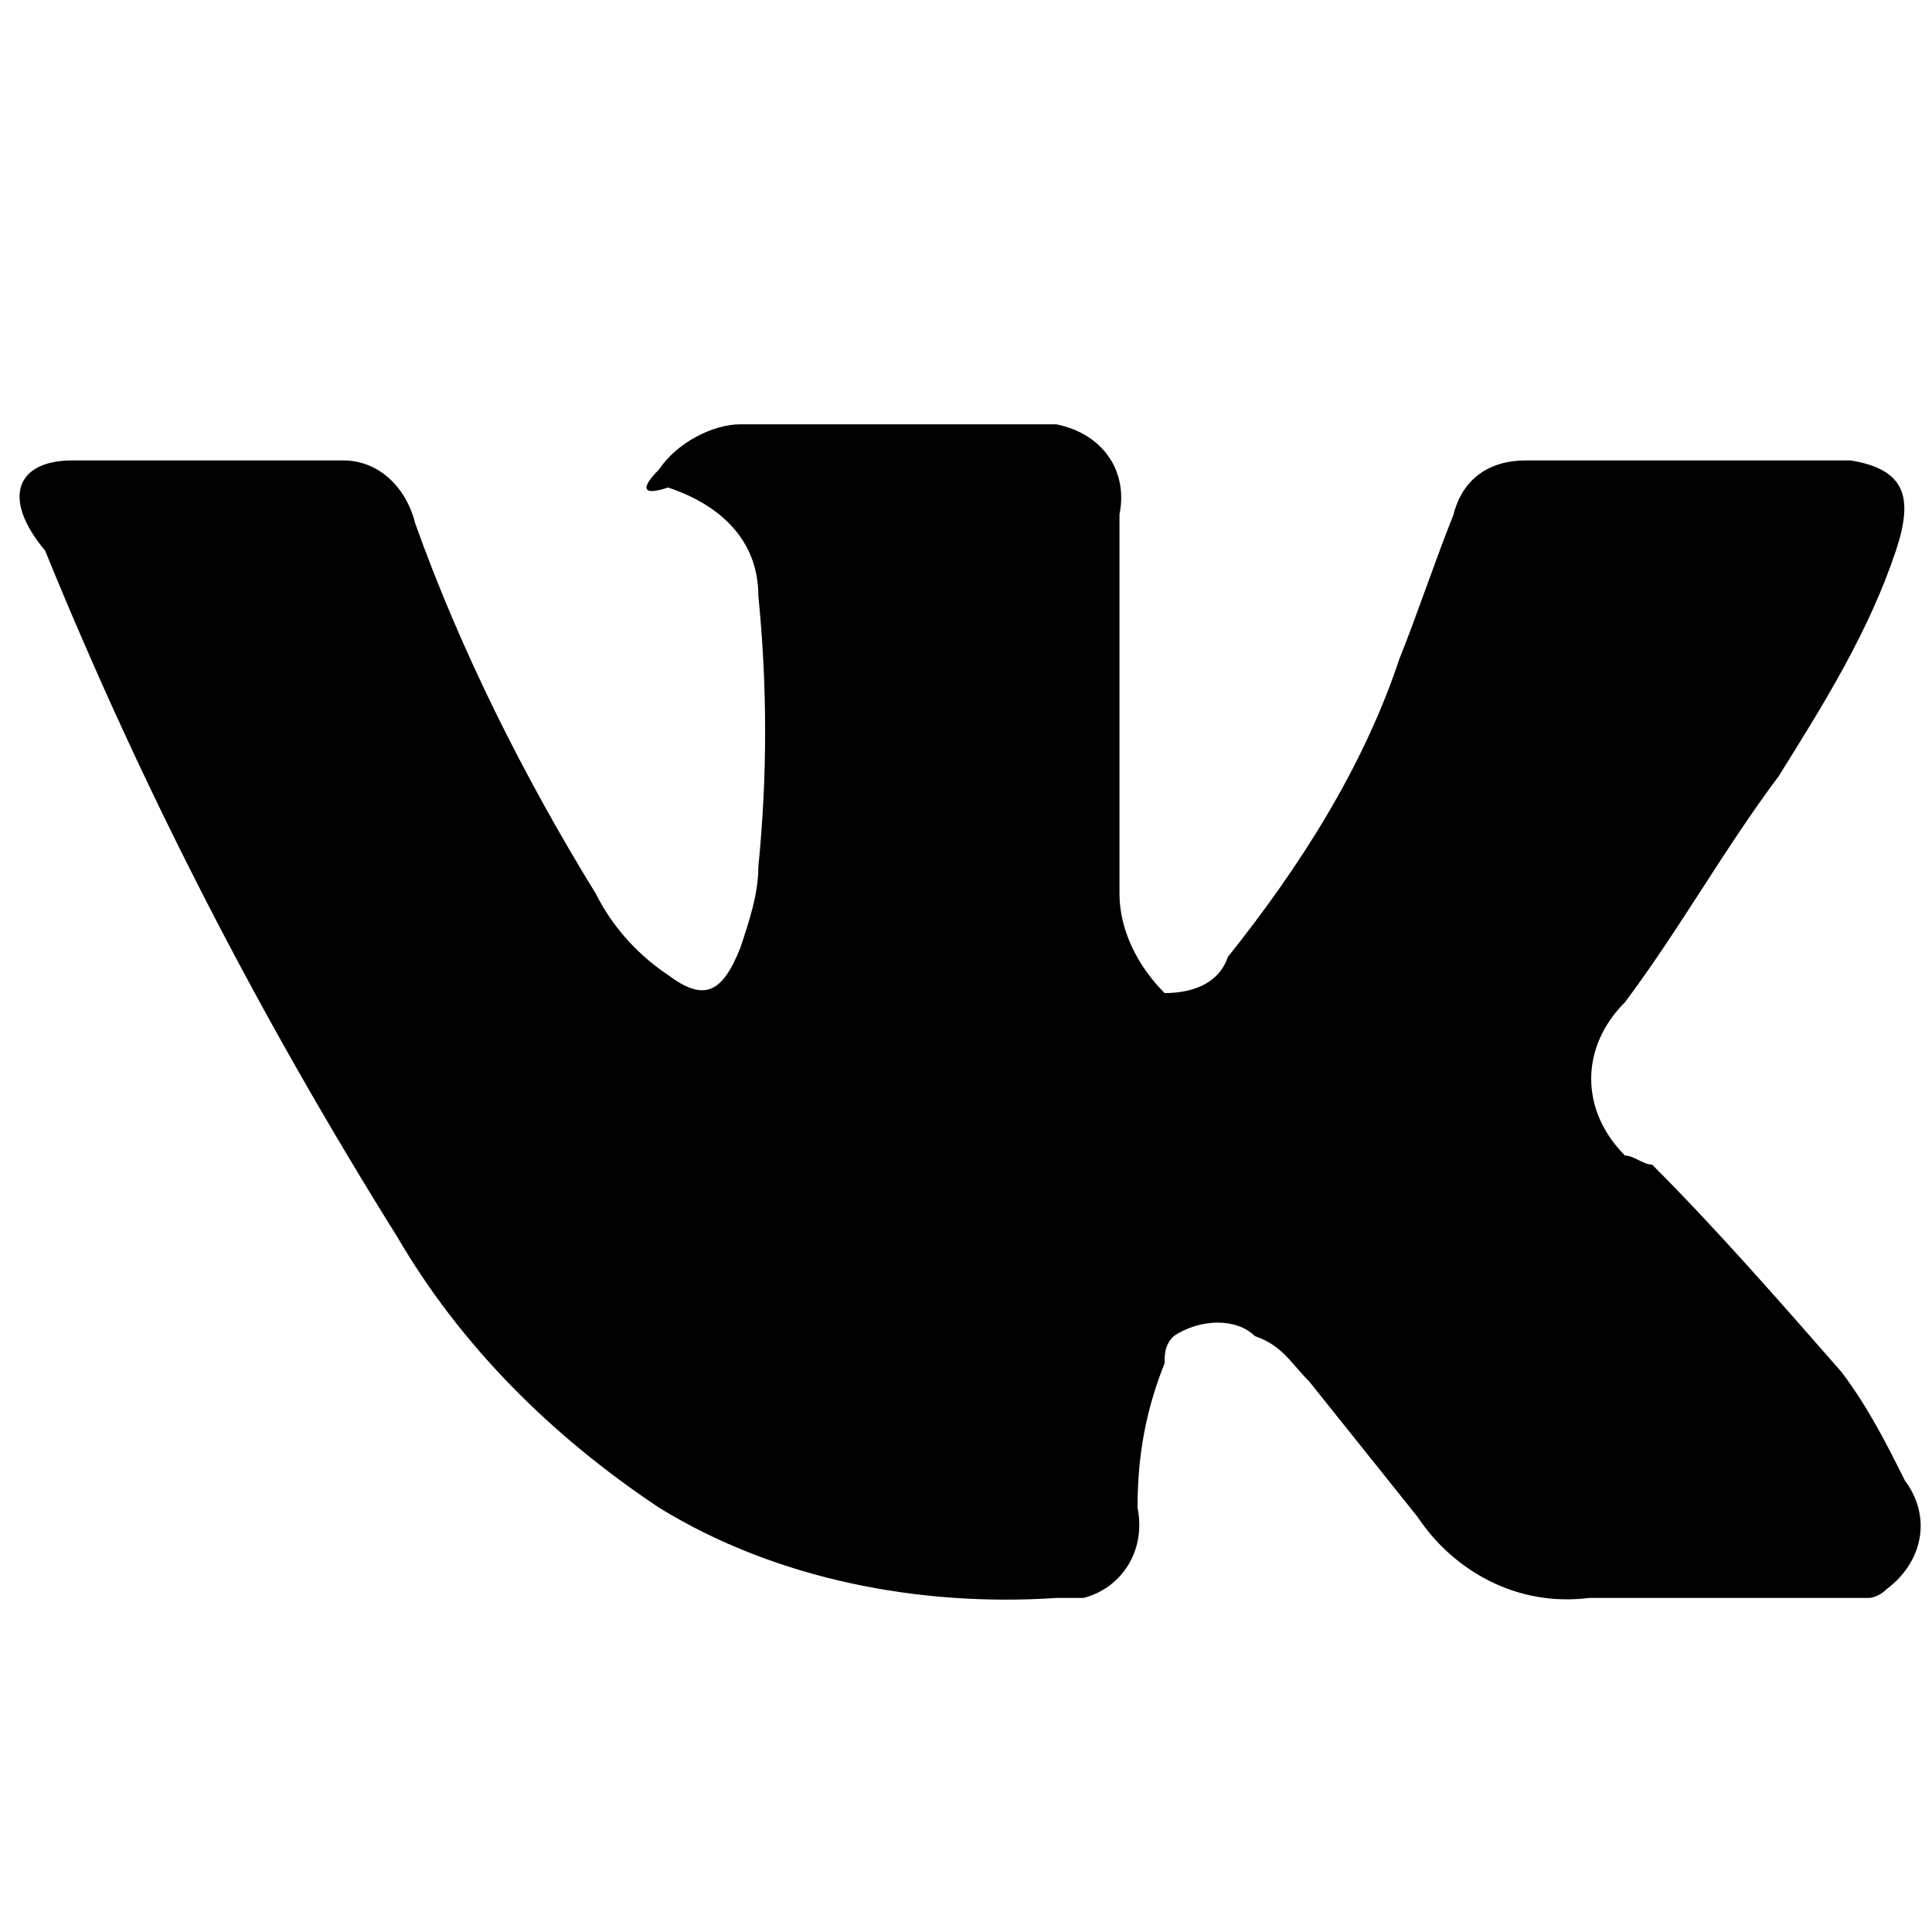 <?xml version="1.0" encoding="utf-8"?>
<!-- Generator: Adobe Illustrator 22.0.1, SVG Export Plug-In . SVG Version: 6.00 Build 0)  -->
<svg version="1.1" id="Слой_1" xmlns="http://www.w3.org/2000/svg" xmlns:xlink="http://www.w3.org/1999/xlink" x="0px" y="0px"
	 viewBox="0 0 21.4 21.4" style="enable-background:new 0 0 21.4 21.4;" xml:space="preserve">
<path d="M18.3,12.9c0.7,0.7,1.4,1.5,2.1,2.3c0.3,0.4,0.5,0.8,0.7,1.2c0.3,0.4,0.2,0.9-0.2,1.2c-0.1,0.1-0.2,0.1-0.2,0.1h-3.1
	c-0.8,0.1-1.5-0.3-1.9-0.9c-0.4-0.5-0.8-1-1.2-1.5c-0.2-0.2-0.3-0.4-0.6-0.5c-0.2-0.2-0.6-0.2-0.9,0c-0.1,0.1-0.1,0.2-0.1,0.3
	c-0.2,0.5-0.3,1-0.3,1.6c0.1,0.5-0.2,0.9-0.6,1c-0.1,0-0.2,0-0.3,0c-1.5,0.1-3.1-0.2-4.4-1c-1.2-0.8-2.2-1.8-2.9-3
	c-1.5-2.4-2.8-4.9-3.9-7.6C0,5.5,0.2,5.1,0.8,5.1c1,0,2,0,3,0c0.4,0,0.7,0.3,0.8,0.7c0.5,1.4,1.2,2.8,2,4.1c0.2,0.4,0.5,0.7,0.8,0.9
	c0.4,0.3,0.6,0.2,0.8-0.3c0.1-0.3,0.2-0.6,0.2-0.9c0.1-1,0.1-2,0-3c0-0.6-0.4-1-1-1.2C7.1,5.5,7.1,5.4,7.3,5.2
	c0.2-0.3,0.6-0.5,0.9-0.5h3.5c0.5,0.1,0.8,0.5,0.7,1v4.2c0,0.4,0.2,0.8,0.5,1.1c0.3,0,0.6-0.1,0.7-0.4c0.8-1,1.5-2.1,1.9-3.3
	c0.2-0.5,0.4-1.1,0.6-1.6c0.1-0.4,0.4-0.6,0.8-0.6h3.3c0.1,0,0.2,0,0.3,0c0.6,0.1,0.7,0.4,0.5,1c-0.3,0.9-0.8,1.7-1.3,2.5
	c-0.6,0.8-1.1,1.7-1.7,2.5c-0.5,0.5-0.5,1.2,0,1.7C18.1,12.8,18.2,12.9,18.3,12.9L18.3,12.9z"/>
</svg>
